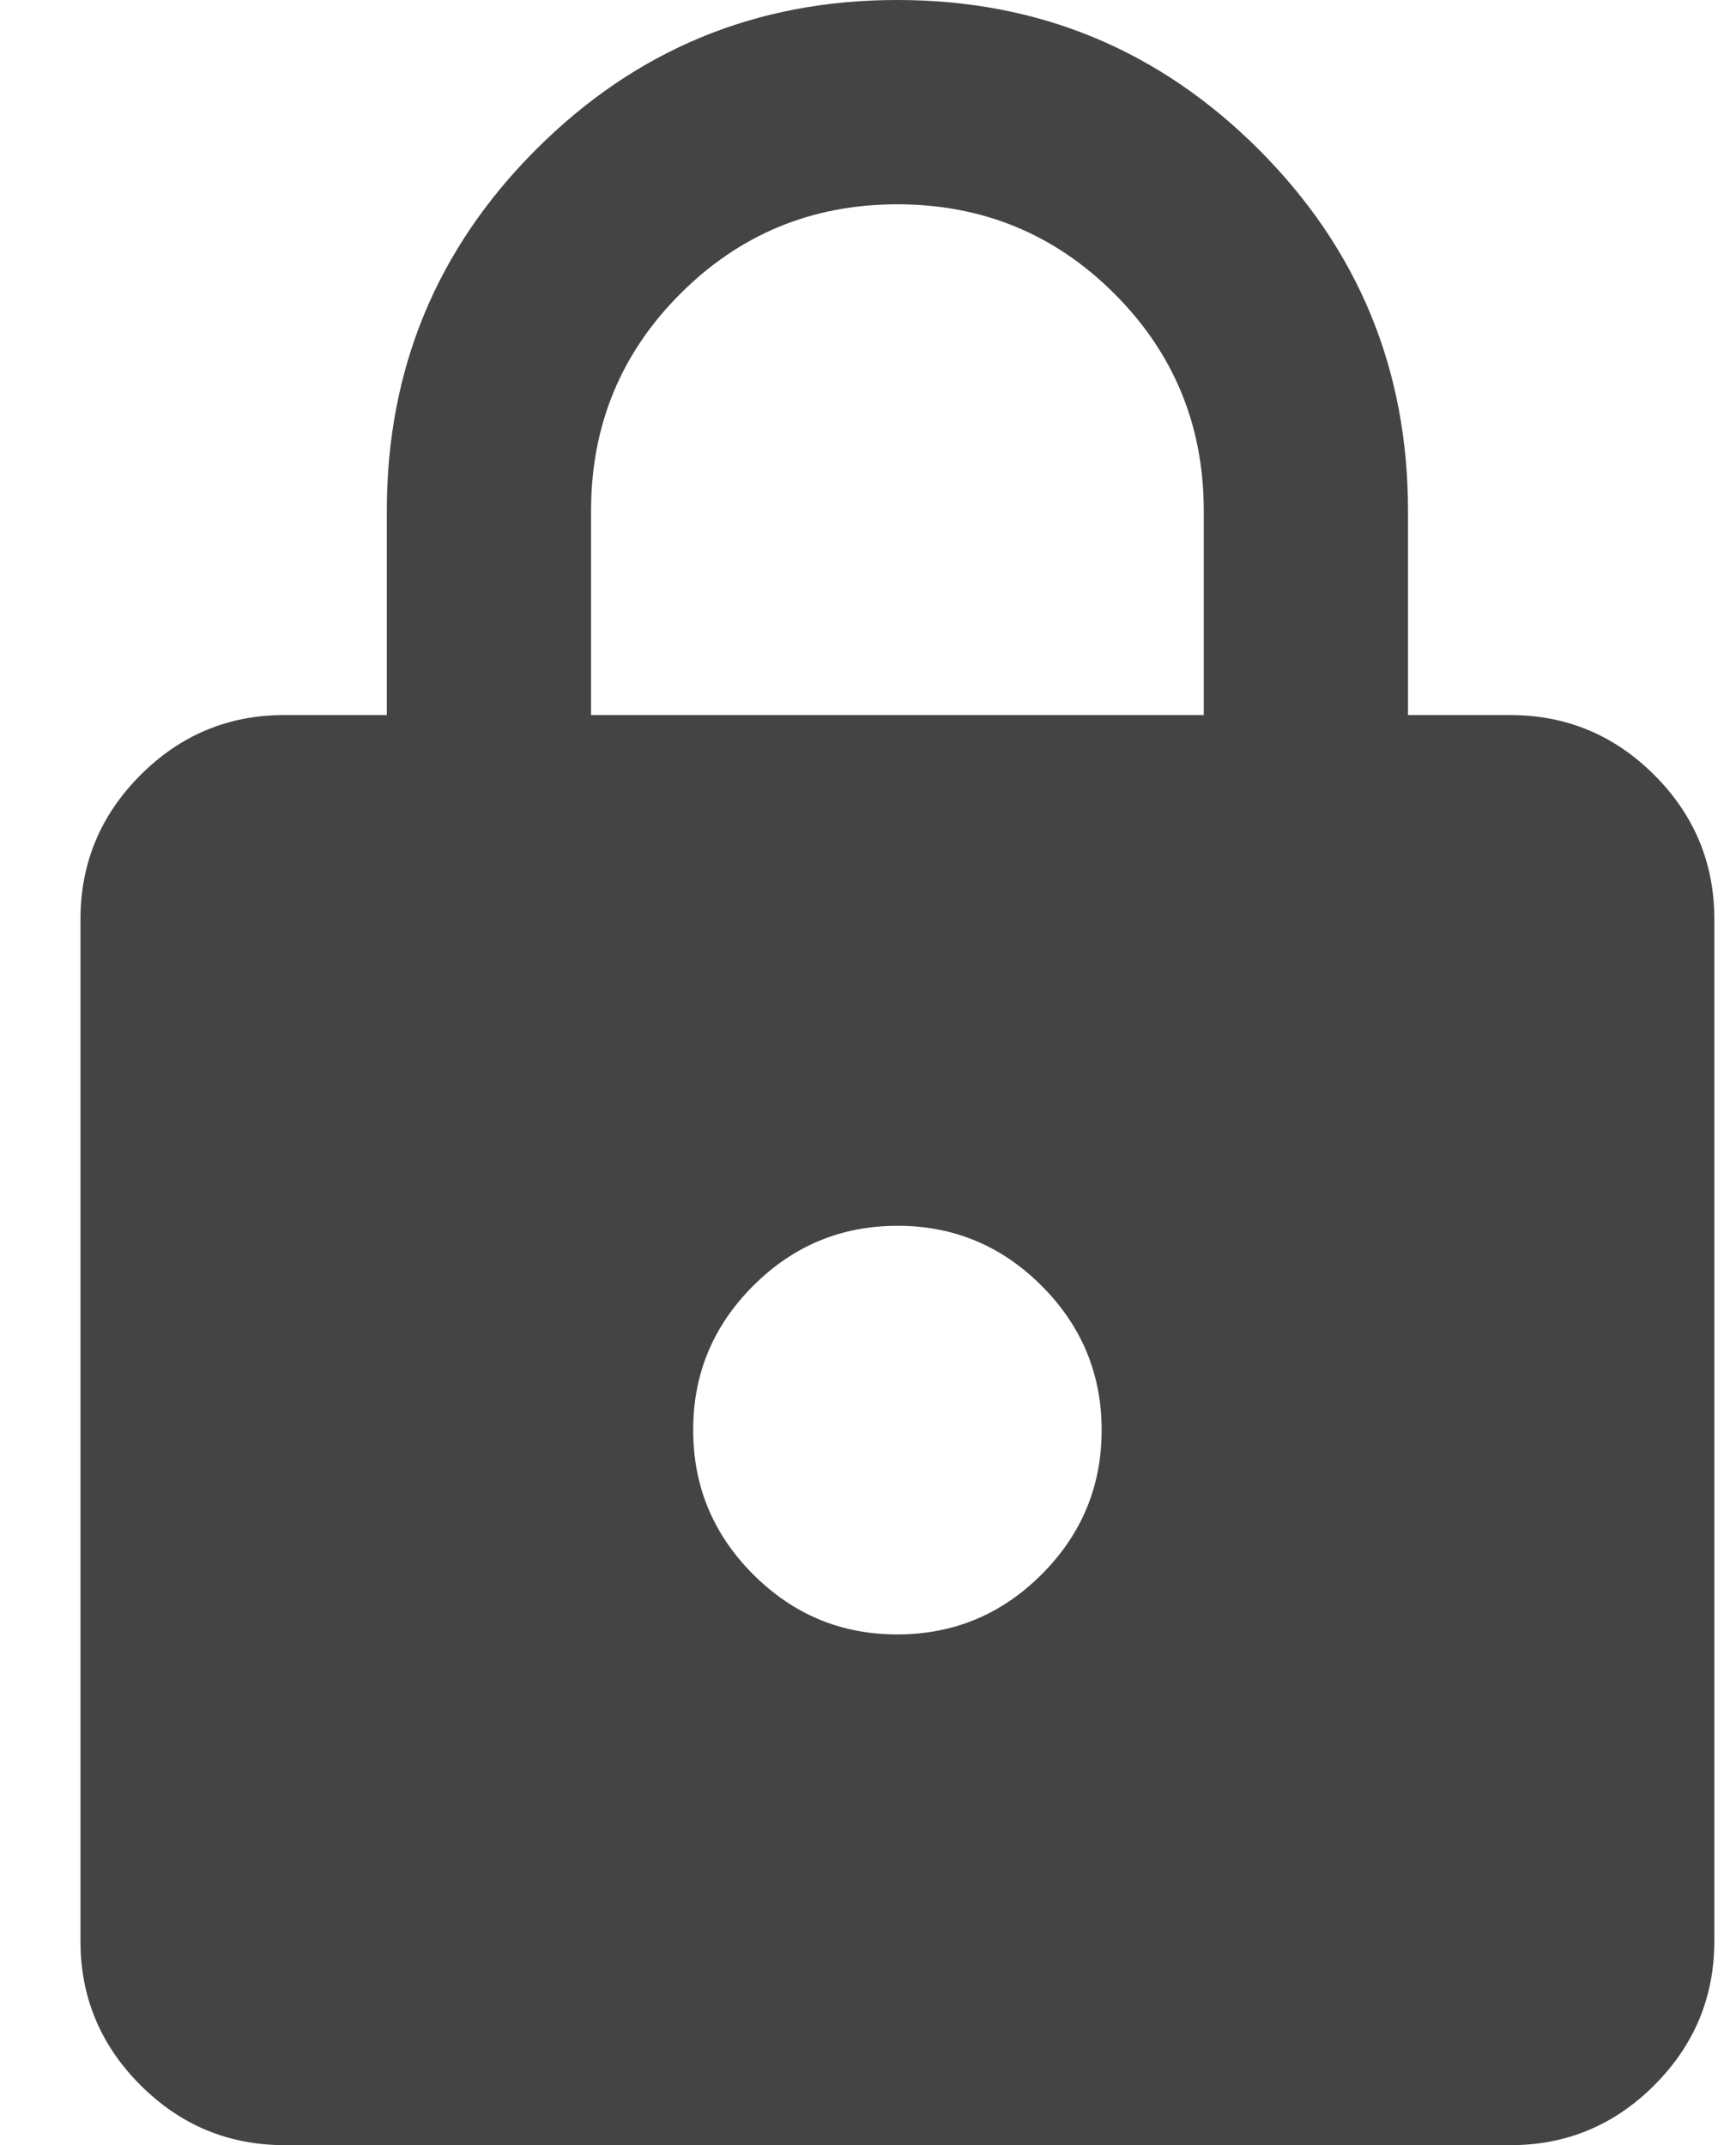 <svg width="17" height="21" viewBox="0 0 17 21" fill="none" xmlns="http://www.w3.org/2000/svg">
<path d="M2.788 21C2.238 21 1.767 20.804 1.375 20.412C0.983 20.02 0.787 19.549 0.788 19V9C0.788 8.45 0.984 7.979 1.376 7.587C1.768 7.195 2.238 6.999 2.788 7H3.788V5C3.788 3.617 4.275 2.437 5.251 1.462C6.226 0.487 7.405 -0.001 8.788 6.8306e-07C10.171 6.8306e-07 11.35 0.488 12.326 1.463C13.301 2.438 13.788 3.617 13.788 5V7H14.788C15.338 7 15.809 7.196 16.201 7.588C16.593 7.98 16.788 8.451 16.788 9V19C16.788 19.55 16.592 20.021 16.2 20.413C15.808 20.805 15.337 21.001 14.788 21H2.788ZM8.788 16C9.338 16 9.809 15.804 10.201 15.412C10.593 15.02 10.788 14.549 10.788 14C10.788 13.45 10.592 12.979 10.2 12.587C9.808 12.195 9.337 11.999 8.788 12C8.238 12 7.767 12.196 7.375 12.588C6.983 12.98 6.787 13.451 6.788 14C6.788 14.55 6.984 15.021 7.376 15.413C7.768 15.805 8.238 16.001 8.788 16ZM5.788 7H11.788V5C11.788 4.167 11.496 3.458 10.913 2.875C10.329 2.292 9.621 2 8.788 2C7.954 2 7.246 2.292 6.663 2.875C6.079 3.458 5.788 4.167 5.788 5V7Z" fill="#444444"/>
</svg>
